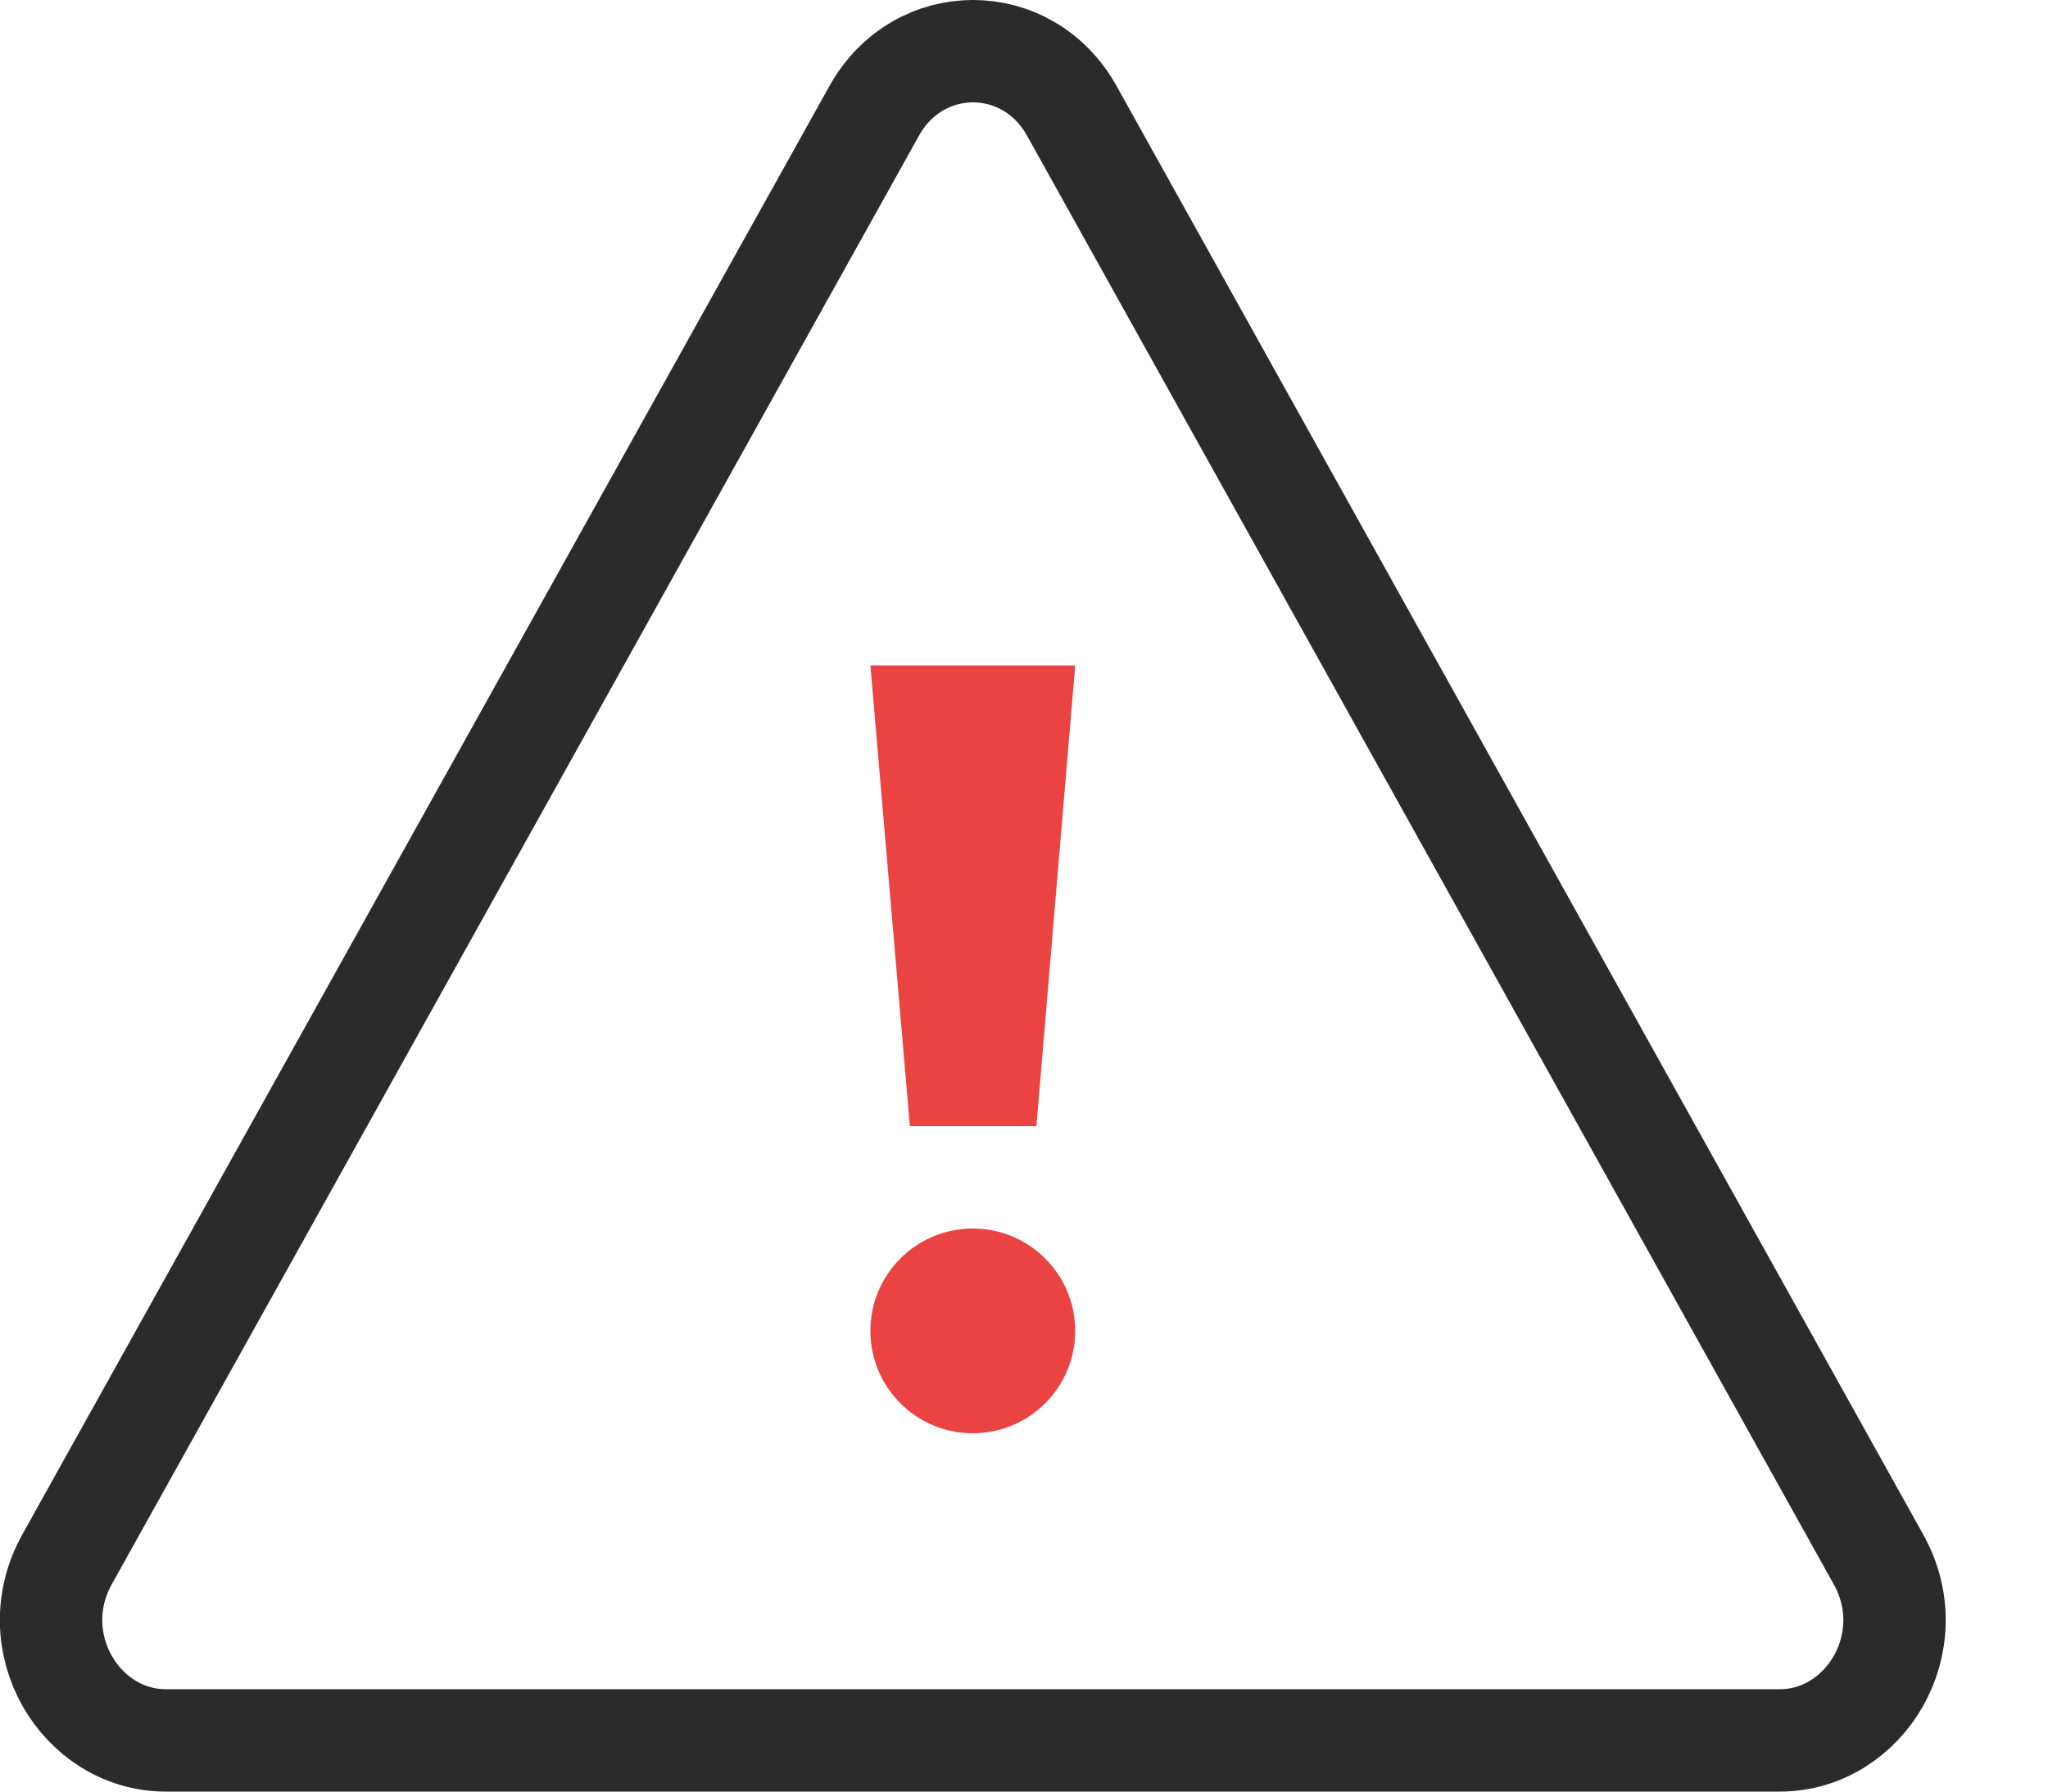 <svg width="40" height="35" viewBox="0 0 40 35" fill="none" xmlns="http://www.w3.org/2000/svg">
<path d="M17.074 2.166L17.074 2.166C17.94 0.611 20.069 0.611 20.934 2.166L36.686 30.459L36.687 30.461C37.591 32.076 36.431 34 34.761 34H3.238C1.575 34 0.408 32.083 1.312 30.459L17.074 2.166Z" stroke="#2B2B2B" stroke-width="2"/>
<path d="M17 13H21L20.242 22H17.771L17 13Z" fill="#EB4242"/>
<circle cx="19" cy="26" r="2" fill="#EB4242"/>
</svg>
